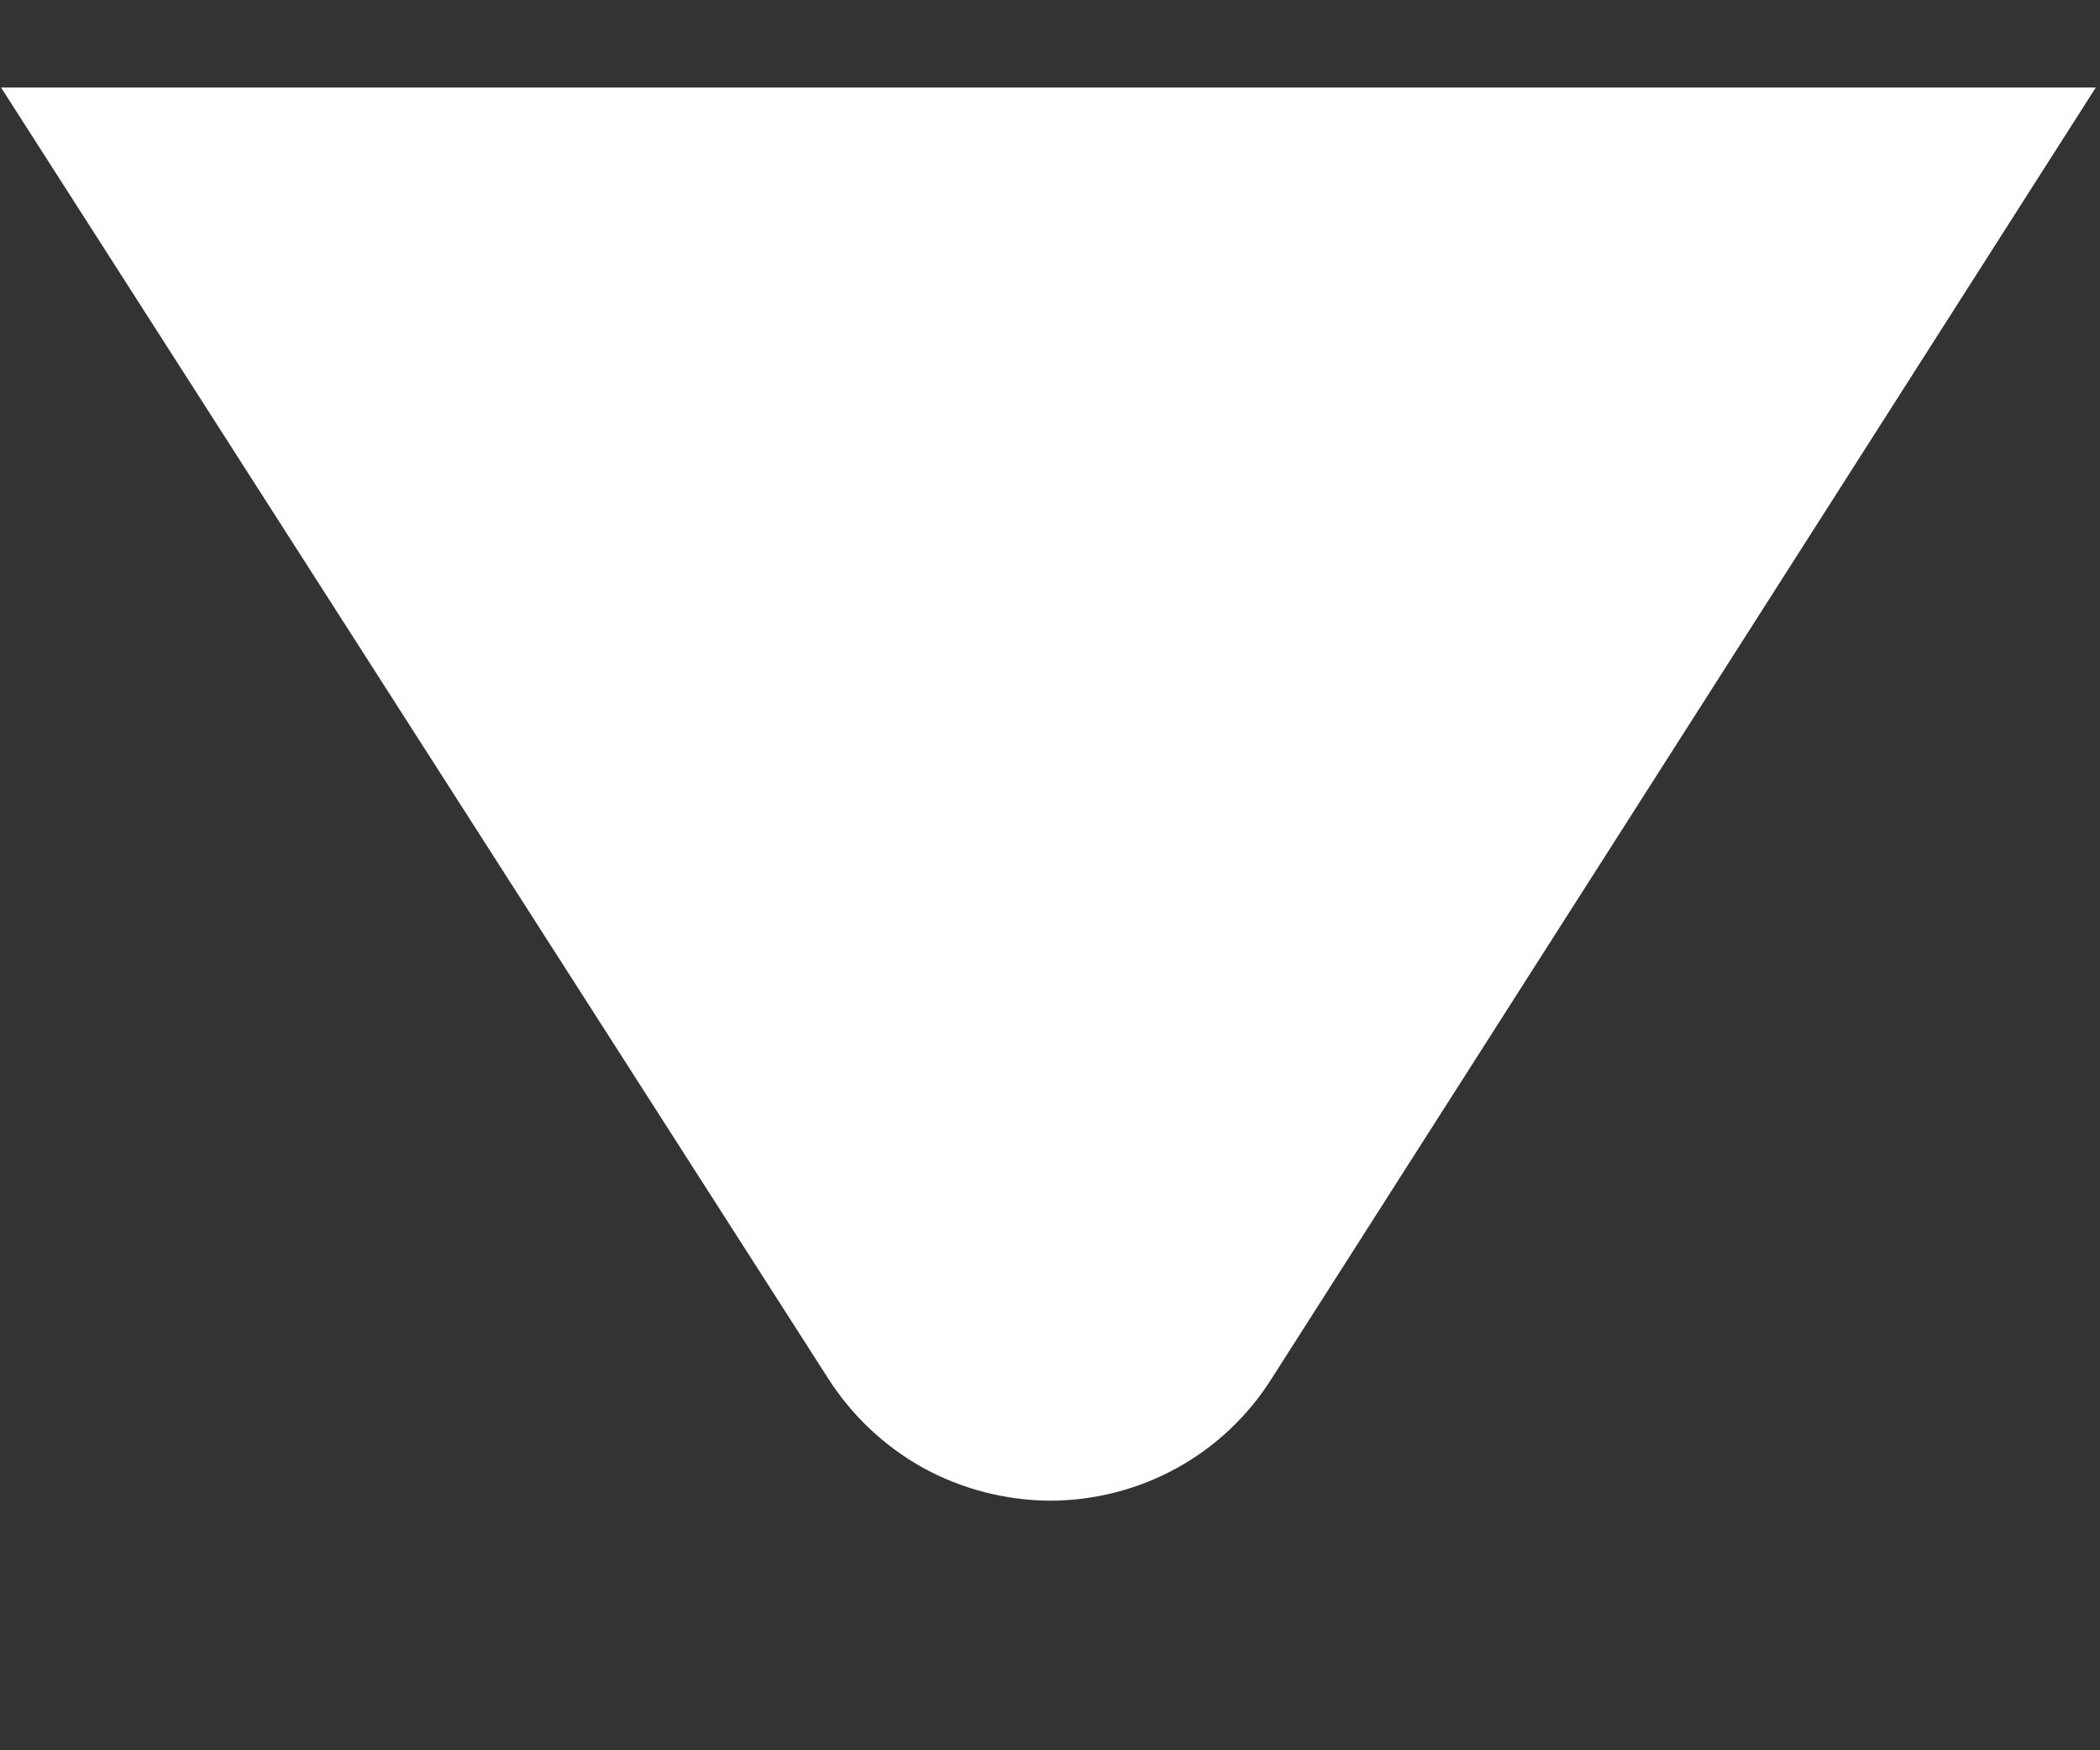 <svg width="6" height="5" viewBox="0 0 6 5" fill="none" xmlns="http://www.w3.org/2000/svg">
<rect x="0" y="0" width="6" height="5" fill="#333333" stroke="none"/>
<path d="M3.634 3.937L5.988 0.25L0.003 0.25L2.365 3.936C2.433 4.043 2.526 4.131 2.637 4.193C2.748 4.254 2.873 4.286 2.999 4.287C3.126 4.287 3.251 4.255 3.362 4.194C3.473 4.133 3.567 4.044 3.634 3.937Z" fill="white" style="fill:white;fill-opacity:1;"/>
</svg>
